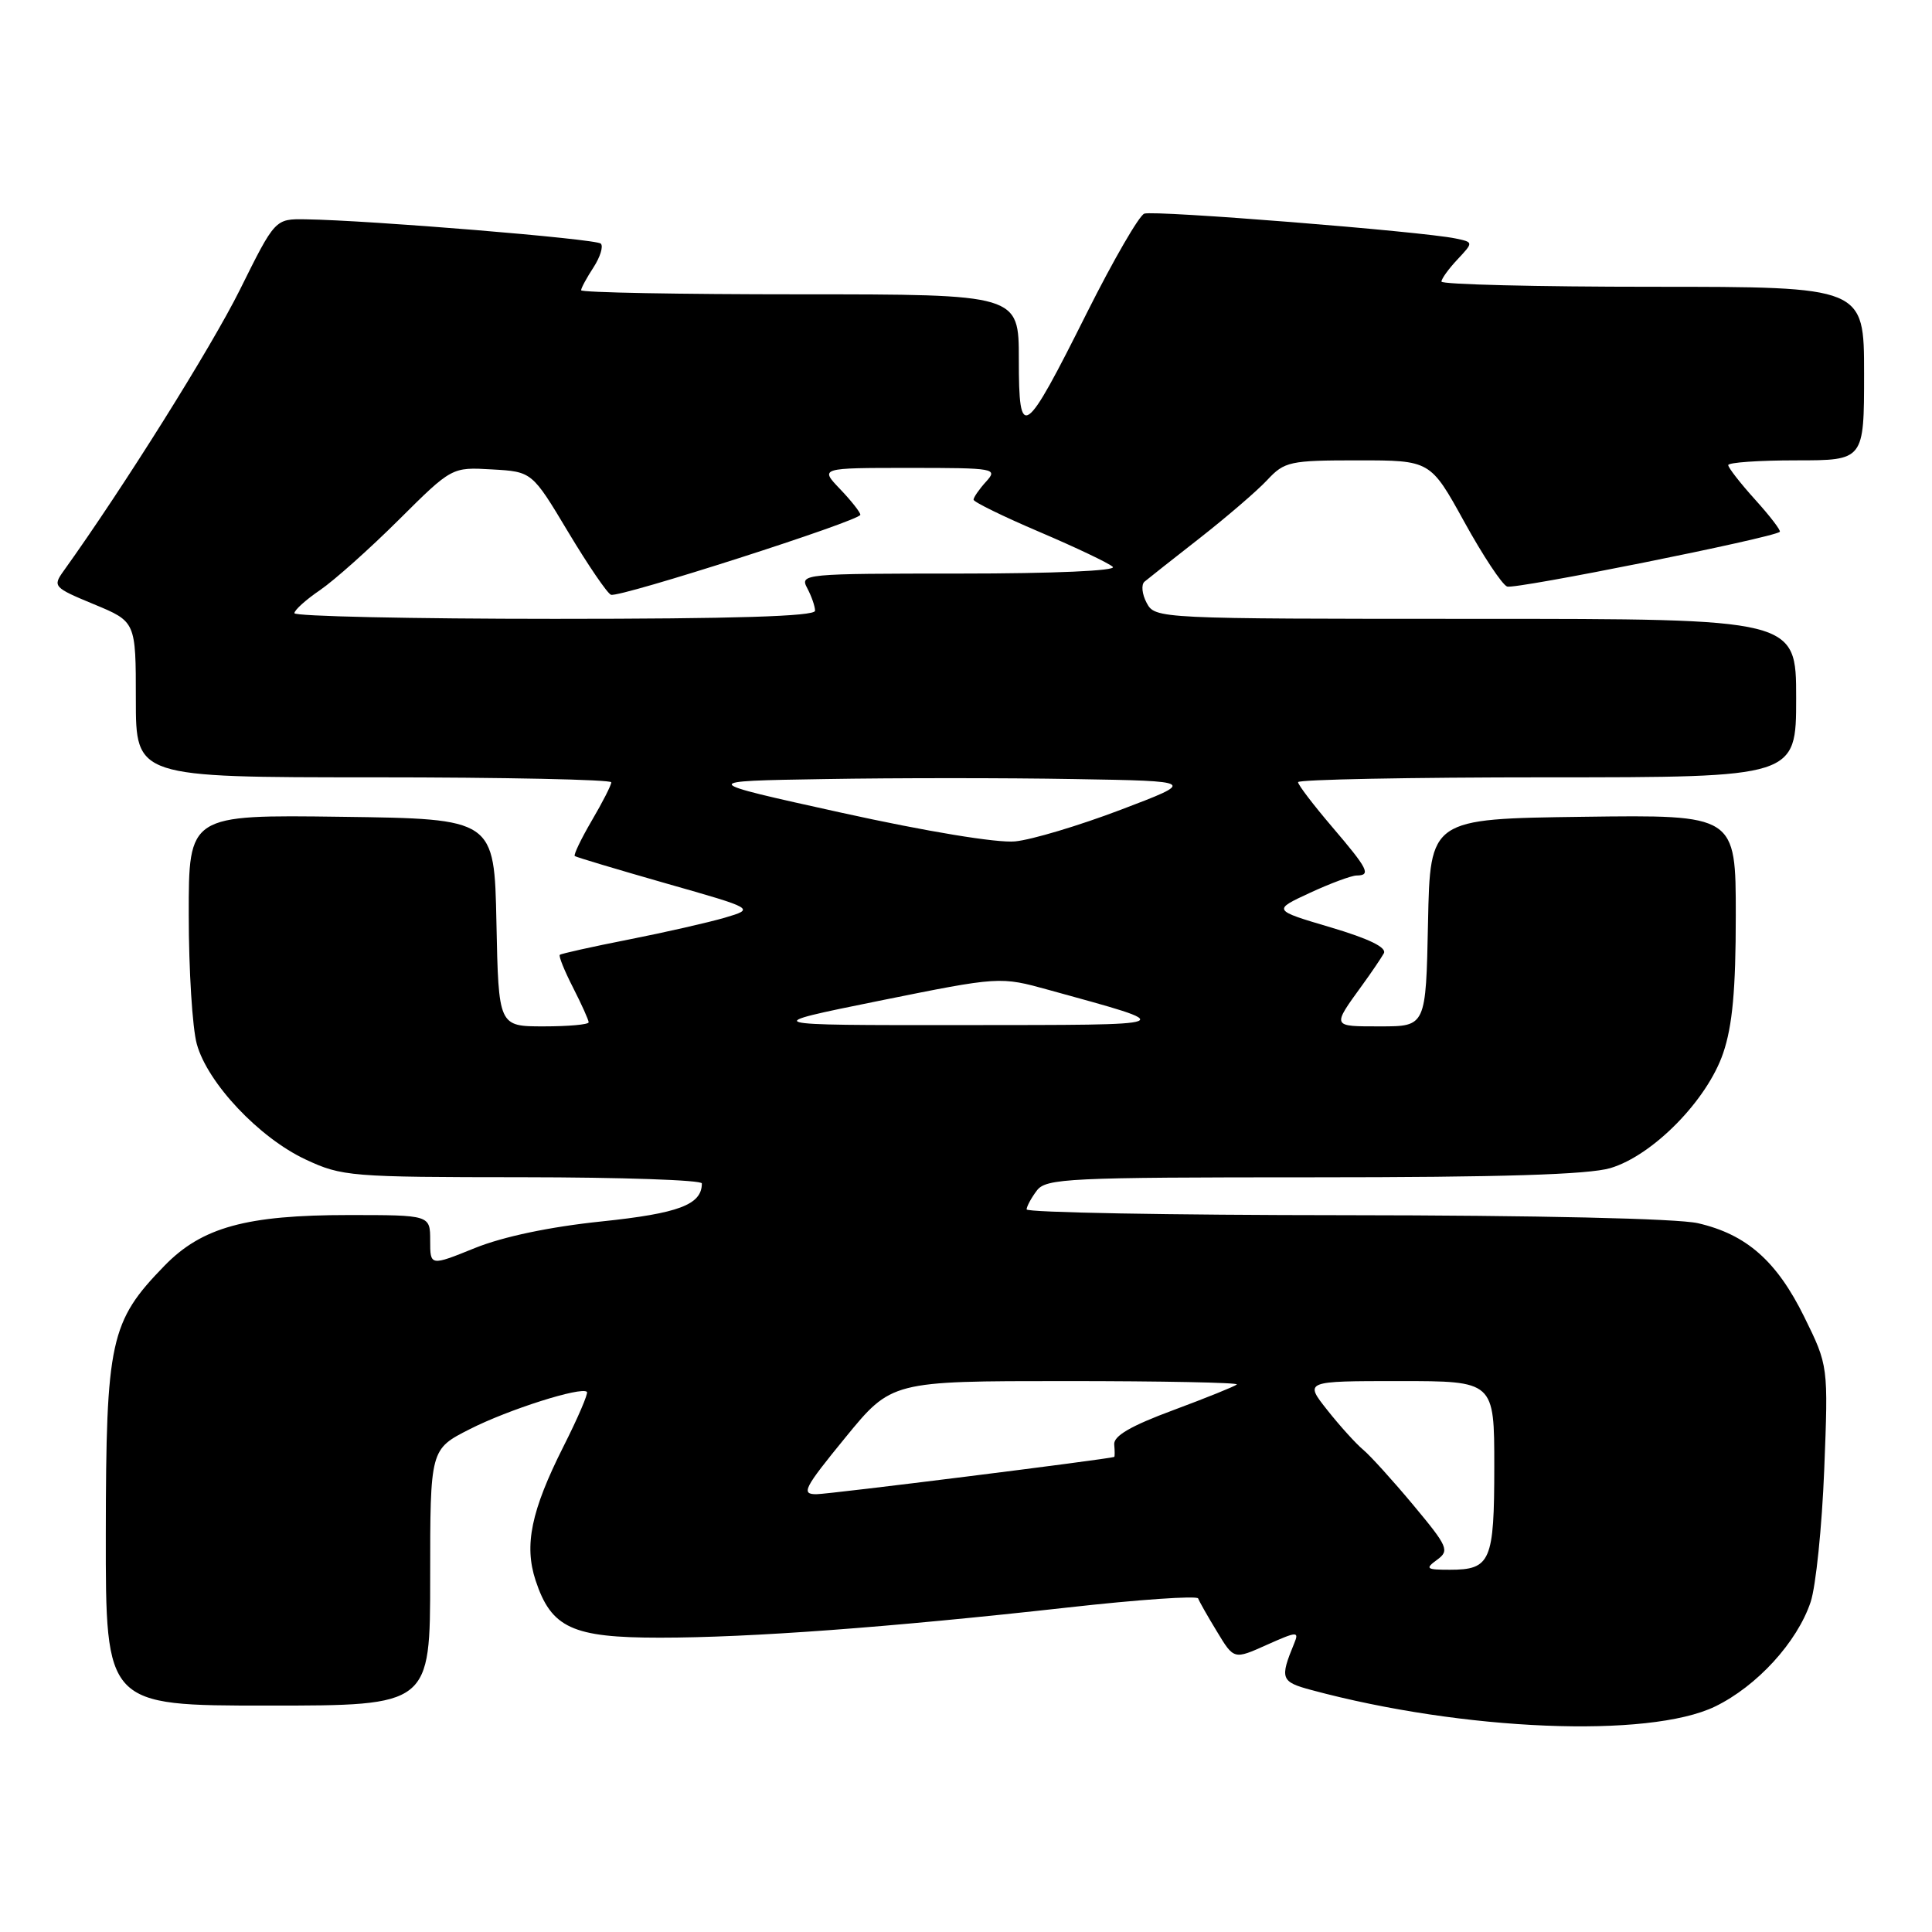 <?xml version="1.0" encoding="UTF-8" standalone="no"?>
<!DOCTYPE svg PUBLIC "-//W3C//DTD SVG 1.1//EN" "http://www.w3.org/Graphics/SVG/1.1/DTD/svg11.dtd" >
<svg xmlns="http://www.w3.org/2000/svg" xmlns:xlink="http://www.w3.org/1999/xlink" version="1.1" viewBox="0 0 256 256">
 <g >
 <path fill="currentColor"
d=" M 227.26 226.12 C 232.80 223.43 238.13 217.61 239.92 212.27 C 240.61 210.20 241.42 202.30 241.72 194.73 C 242.26 180.97 242.26 180.97 239.07 174.49 C 235.43 167.10 231.42 163.56 224.98 162.08 C 222.29 161.46 203.64 161.04 178.25 161.02 C 155.01 161.01 136.01 160.66 136.03 160.25 C 136.05 159.84 136.66 158.71 137.39 157.75 C 138.61 156.14 141.57 156.00 173.99 156.00 C 198.88 156.00 210.48 155.64 213.38 154.78 C 219.02 153.10 226.21 145.78 228.33 139.54 C 229.56 135.93 230.00 131.13 230.00 121.30 C 230.00 107.96 230.00 107.96 209.75 108.23 C 189.50 108.50 189.50 108.50 189.22 122.25 C 188.94 136.00 188.94 136.00 182.91 136.00 C 176.41 136.00 176.46 136.12 180.53 130.50 C 181.73 128.85 183.00 126.97 183.36 126.33 C 183.80 125.56 181.44 124.40 176.32 122.88 C 168.62 120.60 168.62 120.60 173.56 118.31 C 176.28 117.05 179.06 116.02 179.75 116.01 C 181.71 115.99 181.30 115.17 176.50 109.55 C 174.03 106.65 172.00 104.00 172.00 103.64 C 172.00 103.29 186.85 103.00 205.00 103.00 C 238.00 103.00 238.00 103.00 238.00 92.50 C 238.00 82.00 238.00 82.00 195.54 82.00 C 153.37 82.00 153.06 81.98 151.94 79.89 C 151.32 78.73 151.19 77.46 151.66 77.07 C 152.12 76.68 155.43 74.07 159.00 71.28 C 162.57 68.48 166.59 65.03 167.92 63.60 C 170.21 61.15 170.90 61.00 179.94 61.00 C 189.53 61.00 189.53 61.00 194.01 69.12 C 196.47 73.59 199.03 77.46 199.70 77.72 C 200.75 78.12 234.94 71.26 235.83 70.47 C 236.01 70.31 234.55 68.40 232.58 66.22 C 230.61 64.04 229.00 61.97 229.00 61.63 C 229.00 61.28 233.05 61.00 238.00 61.00 C 247.00 61.00 247.00 61.00 247.00 49.50 C 247.00 38.00 247.00 38.00 219.00 38.00 C 203.60 38.00 191.00 37.69 191.00 37.31 C 191.00 36.94 191.96 35.61 193.13 34.37 C 195.25 32.10 195.25 32.10 192.88 31.60 C 188.39 30.66 152.89 27.83 151.62 28.31 C 150.93 28.58 147.53 34.46 144.06 41.37 C 135.68 58.12 135.00 58.58 135.00 47.62 C 135.00 39.00 135.00 39.00 106.00 39.00 C 90.05 39.00 77.00 38.76 77.00 38.46 C 77.00 38.17 77.74 36.81 78.64 35.43 C 79.53 34.06 79.97 32.64 79.61 32.28 C 78.99 31.65 48.92 29.18 40.48 29.06 C 36.45 29.00 36.45 29.00 31.78 38.41 C 27.98 46.05 16.36 64.59 8.44 75.64 C 6.96 77.70 7.09 77.85 12.45 80.07 C 18.00 82.37 18.00 82.37 18.00 92.68 C 18.00 103.00 18.00 103.00 49.50 103.00 C 66.83 103.00 81.00 103.30 81.00 103.66 C 81.00 104.03 79.84 106.31 78.41 108.74 C 76.99 111.17 75.98 113.28 76.16 113.43 C 76.35 113.58 81.80 115.21 88.27 117.06 C 100.04 120.41 100.04 120.41 96.04 121.60 C 93.84 122.24 88.10 123.55 83.27 124.50 C 78.45 125.45 74.36 126.36 74.18 126.52 C 74.00 126.68 74.79 128.63 75.93 130.86 C 77.07 133.09 78.00 135.16 78.00 135.46 C 78.00 135.76 75.31 136.00 72.03 136.00 C 66.06 136.00 66.06 136.00 65.78 122.25 C 65.50 108.50 65.50 108.50 45.25 108.23 C 25.00 107.96 25.00 107.96 25.01 121.23 C 25.01 128.53 25.49 136.23 26.08 138.35 C 27.51 143.52 34.35 150.77 40.50 153.64 C 45.30 155.89 46.46 155.98 69.25 155.99 C 82.31 156.00 93.00 156.36 93.00 156.81 C 93.00 159.63 89.94 160.78 79.68 161.85 C 72.85 162.56 66.67 163.86 62.93 165.37 C 57.00 167.77 57.00 167.77 57.00 164.38 C 57.00 161.00 57.00 161.00 46.18 161.00 C 32.63 161.00 26.75 162.62 21.79 167.72 C 14.59 175.12 14.05 177.61 14.02 203.25 C 14.00 226.00 14.00 226.00 35.50 226.00 C 57.00 226.00 57.00 226.00 57.00 209.02 C 57.00 192.03 57.00 192.03 62.25 189.37 C 67.33 186.78 77.03 183.70 77.77 184.43 C 77.97 184.63 76.56 187.91 74.64 191.71 C 70.38 200.18 69.43 204.75 70.97 209.42 C 73.05 215.72 75.83 217.00 87.43 217.00 C 99.40 217.00 117.91 215.63 141.50 213.00 C 150.85 211.95 158.61 211.42 158.76 211.80 C 158.90 212.19 160.02 214.17 161.26 216.20 C 163.50 219.91 163.50 219.91 167.86 217.95 C 171.87 216.16 172.16 216.14 171.49 217.75 C 169.56 222.44 169.71 222.85 173.78 223.94 C 193.91 229.36 218.49 230.36 227.26 226.12 Z  M 190.42 206.68 C 192.09 205.46 191.87 204.95 187.27 199.43 C 184.55 196.17 181.56 192.87 180.63 192.10 C 179.69 191.32 177.55 188.96 175.88 186.85 C 172.83 183.00 172.83 183.00 185.42 183.00 C 198.00 183.00 198.00 183.00 198.00 194.30 C 198.00 206.89 197.52 208.00 192.11 208.00 C 188.98 208.00 188.80 207.86 190.42 206.68 Z  M 112.00 190.50 C 118.13 183.00 118.13 183.00 141.23 183.00 C 153.94 183.00 164.13 183.20 163.89 183.45 C 163.64 183.69 159.85 185.22 155.47 186.85 C 149.85 188.93 147.54 190.27 147.64 191.40 C 147.72 192.28 147.72 193.02 147.64 193.05 C 146.80 193.36 109.90 197.98 108.19 197.99 C 106.11 198.00 106.50 197.23 112.00 190.50 Z  M 116.50 132.61 C 132.50 129.38 132.50 129.38 139.00 131.18 C 156.44 136.00 156.94 135.80 127.50 135.83 C 100.50 135.85 100.50 135.85 116.50 132.61 Z  M 111.50 107.69 C 92.50 103.50 92.50 103.50 109.31 103.23 C 118.56 103.07 133.41 103.07 142.31 103.23 C 158.50 103.50 158.50 103.50 148.50 107.30 C 143.00 109.39 136.70 111.28 134.50 111.49 C 132.13 111.72 122.77 110.18 111.50 107.69 Z  M 39.01 81.25 C 39.01 80.84 40.54 79.46 42.41 78.19 C 44.28 76.91 48.97 72.73 52.84 68.88 C 59.87 61.89 59.87 61.89 65.19 62.20 C 70.50 62.50 70.50 62.50 75.29 70.50 C 77.93 74.90 80.48 78.64 80.96 78.81 C 82.12 79.21 114.00 68.99 114.00 68.21 C 114.00 67.88 112.79 66.35 111.31 64.80 C 108.63 62.00 108.63 62.00 120.47 62.00 C 131.88 62.00 132.25 62.07 130.65 63.83 C 129.74 64.83 129.00 65.91 129.00 66.21 C 129.00 66.51 132.94 68.44 137.75 70.49 C 142.56 72.54 146.93 74.62 147.45 75.11 C 148.01 75.63 139.67 76.00 127.16 76.00 C 106.48 76.00 105.96 76.05 106.96 77.93 C 107.53 79.00 108.00 80.35 108.00 80.93 C 108.00 81.67 97.25 82.00 73.50 82.00 C 54.52 82.00 39.00 81.66 39.01 81.25 Z "/>
</g>
</svg>